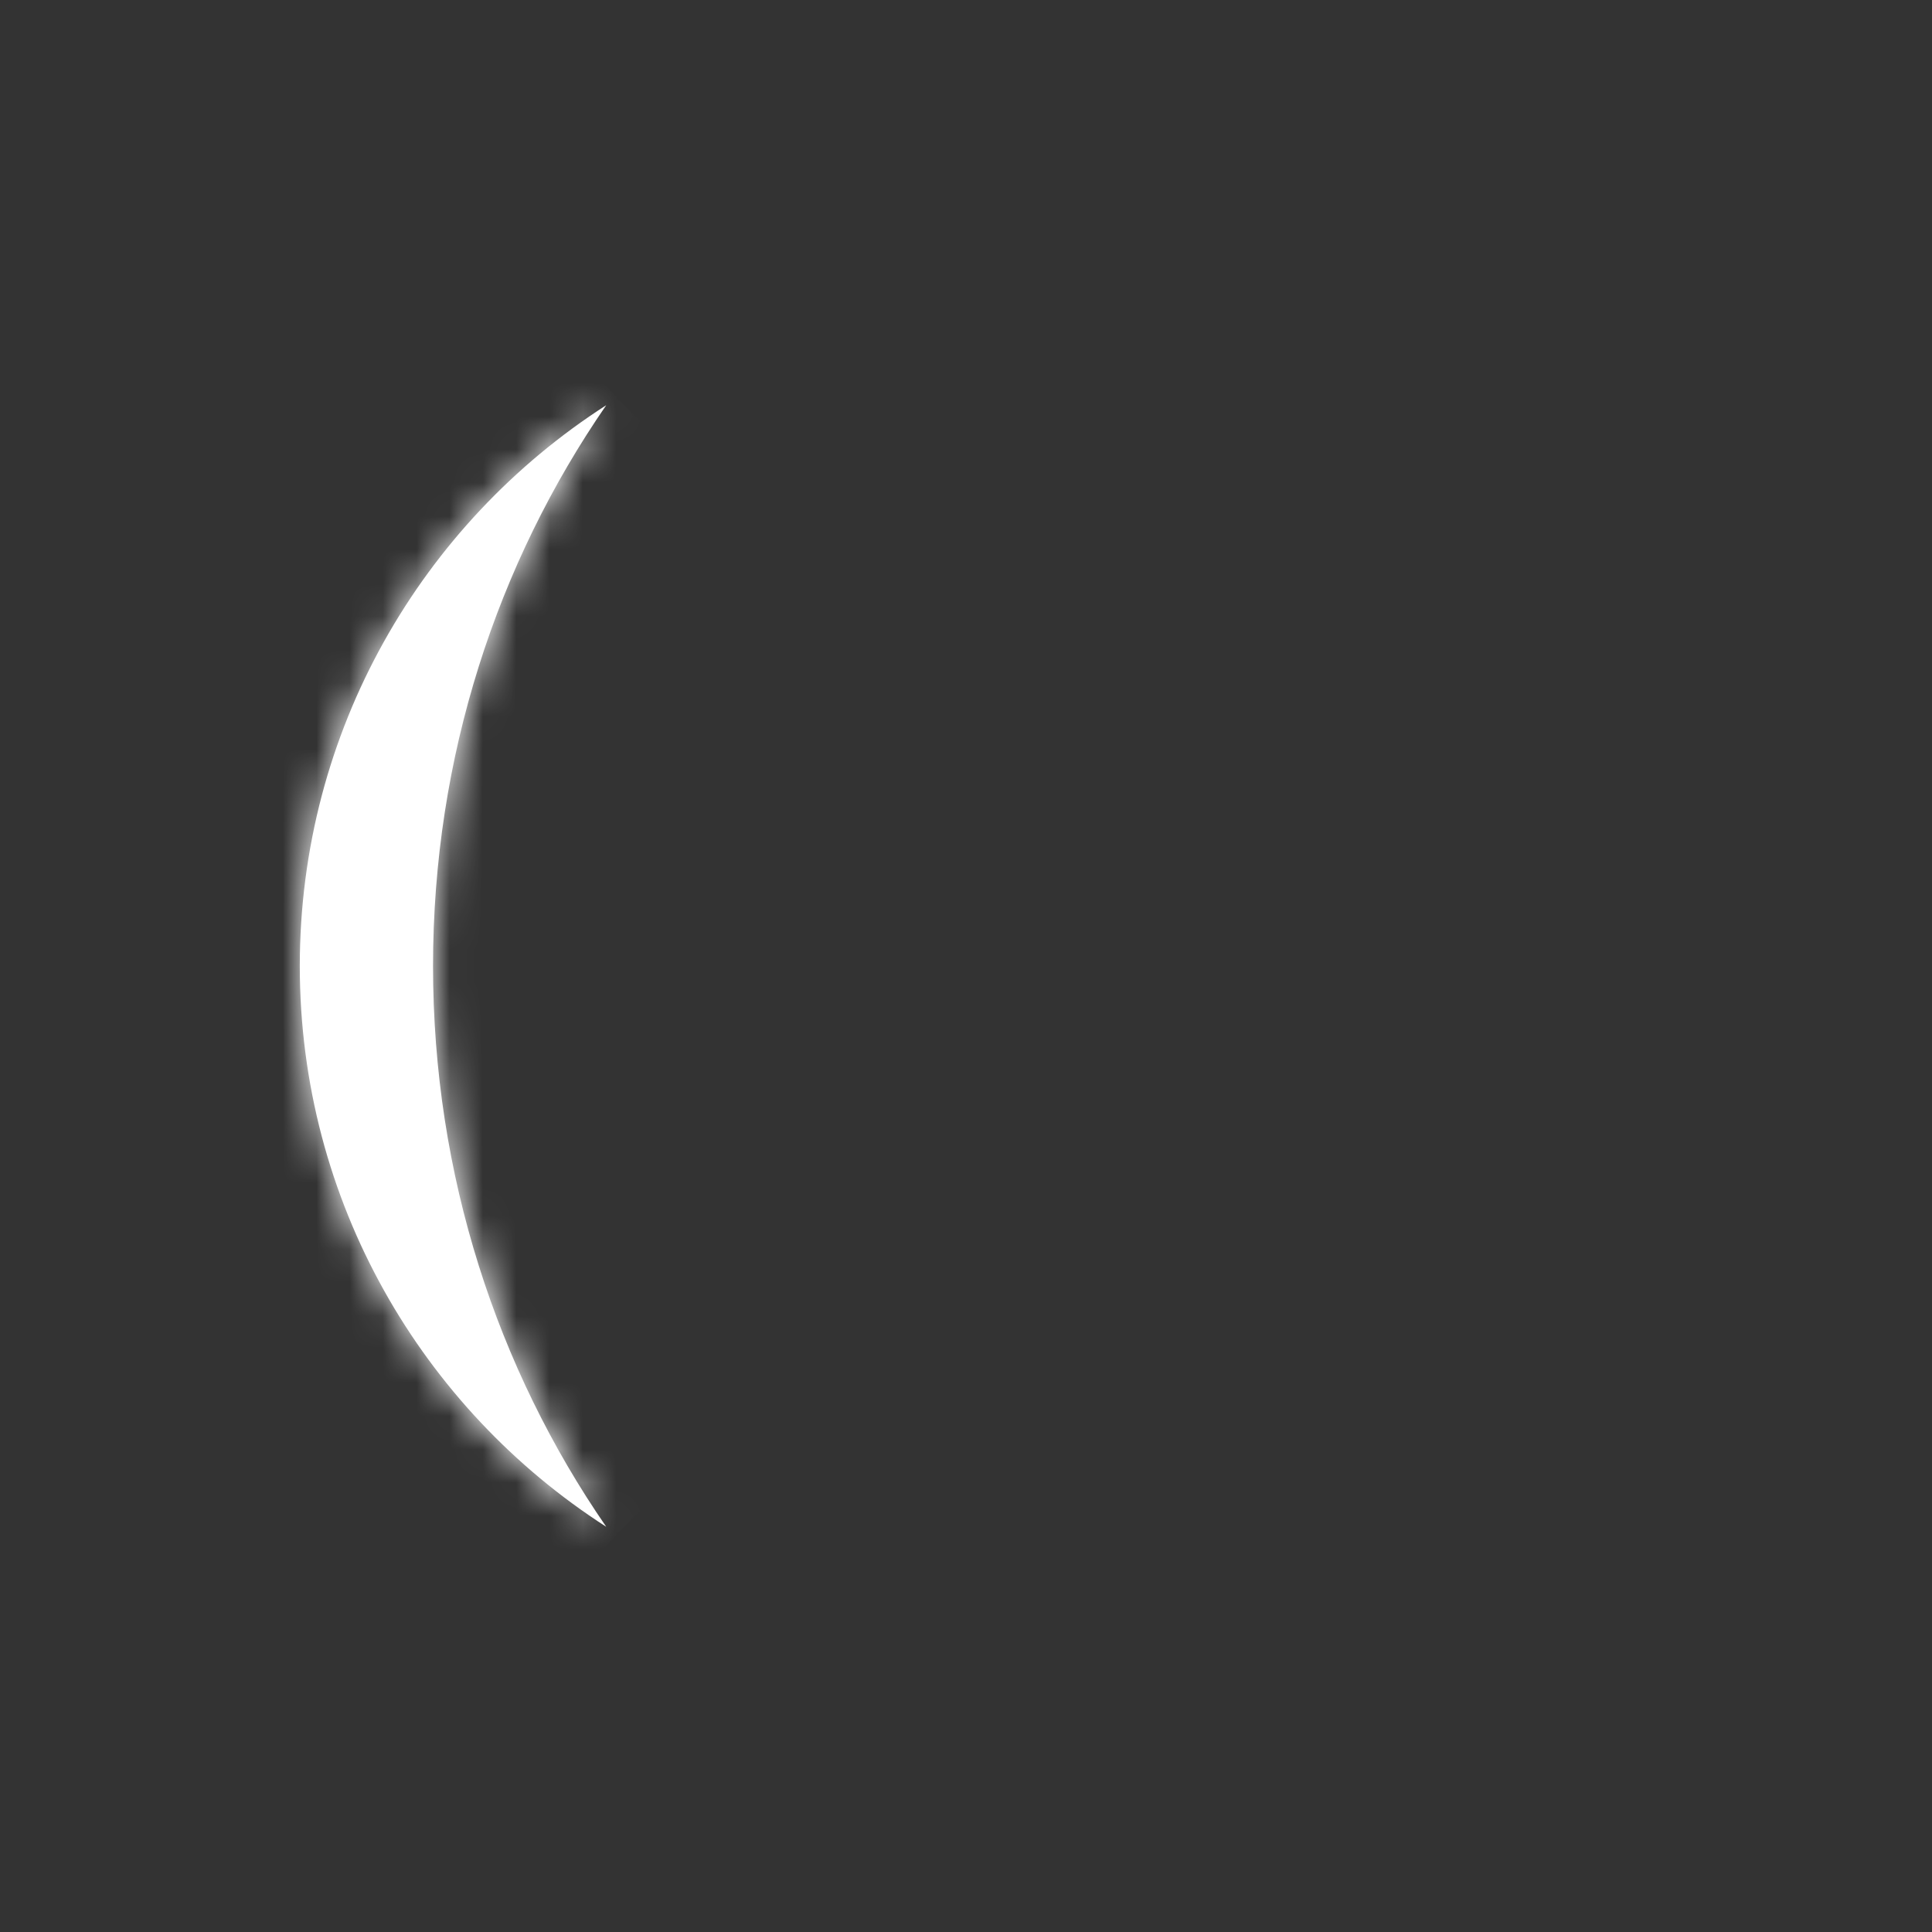 <svg width="58" height="58" viewBox="0 0 58 58" fill="none" xmlns="http://www.w3.org/2000/svg">
<rect x="0" y="0" width="58" height="58" fill="#333333" stroke="none"/>
<mask id="path-1-inside-1_32_2370" fill="white">
<path fill-rule="evenodd" clip-rule="evenodd" d="M18.199 45.835C14.926 41.089 13 35.277 13 29C13 22.723 14.926 16.911 18.199 12.165C12.665 15.722 9 21.933 9 29C9 36.067 12.665 42.278 18.199 45.835Z"/>
</mask>
<path fill-rule="evenodd" clip-rule="evenodd" d="M18.199 45.835C14.926 41.089 13 35.277 13 29C13 22.723 14.926 16.911 18.199 12.165C12.665 15.722 9 21.933 9 29C9 36.067 12.665 42.278 18.199 45.835Z" fill="white"/>
<path d="M18.199 45.835L17.117 47.517L19.845 44.7L18.199 45.835ZM18.199 12.165L19.845 13.3L17.117 10.482L18.199 12.165ZM11 29C11 35.691 13.054 41.897 16.552 46.971L19.845 44.7C16.798 40.28 15 34.863 15 29H11ZM16.552 11.029C13.054 16.103 11 22.309 11 29H15C15 23.136 16.798 17.719 19.845 13.3L16.552 11.029ZM11 29C11 22.642 14.295 17.052 19.28 13.847L17.117 10.482C11.036 14.392 7 21.224 7 29H11ZM19.28 44.153C14.295 40.948 11 35.358 11 29H7C7 36.776 11.036 43.608 17.117 47.517L19.28 44.153Z" fill="white" mask="url(#path-1-inside-1_32_2370)"/>
</svg>
